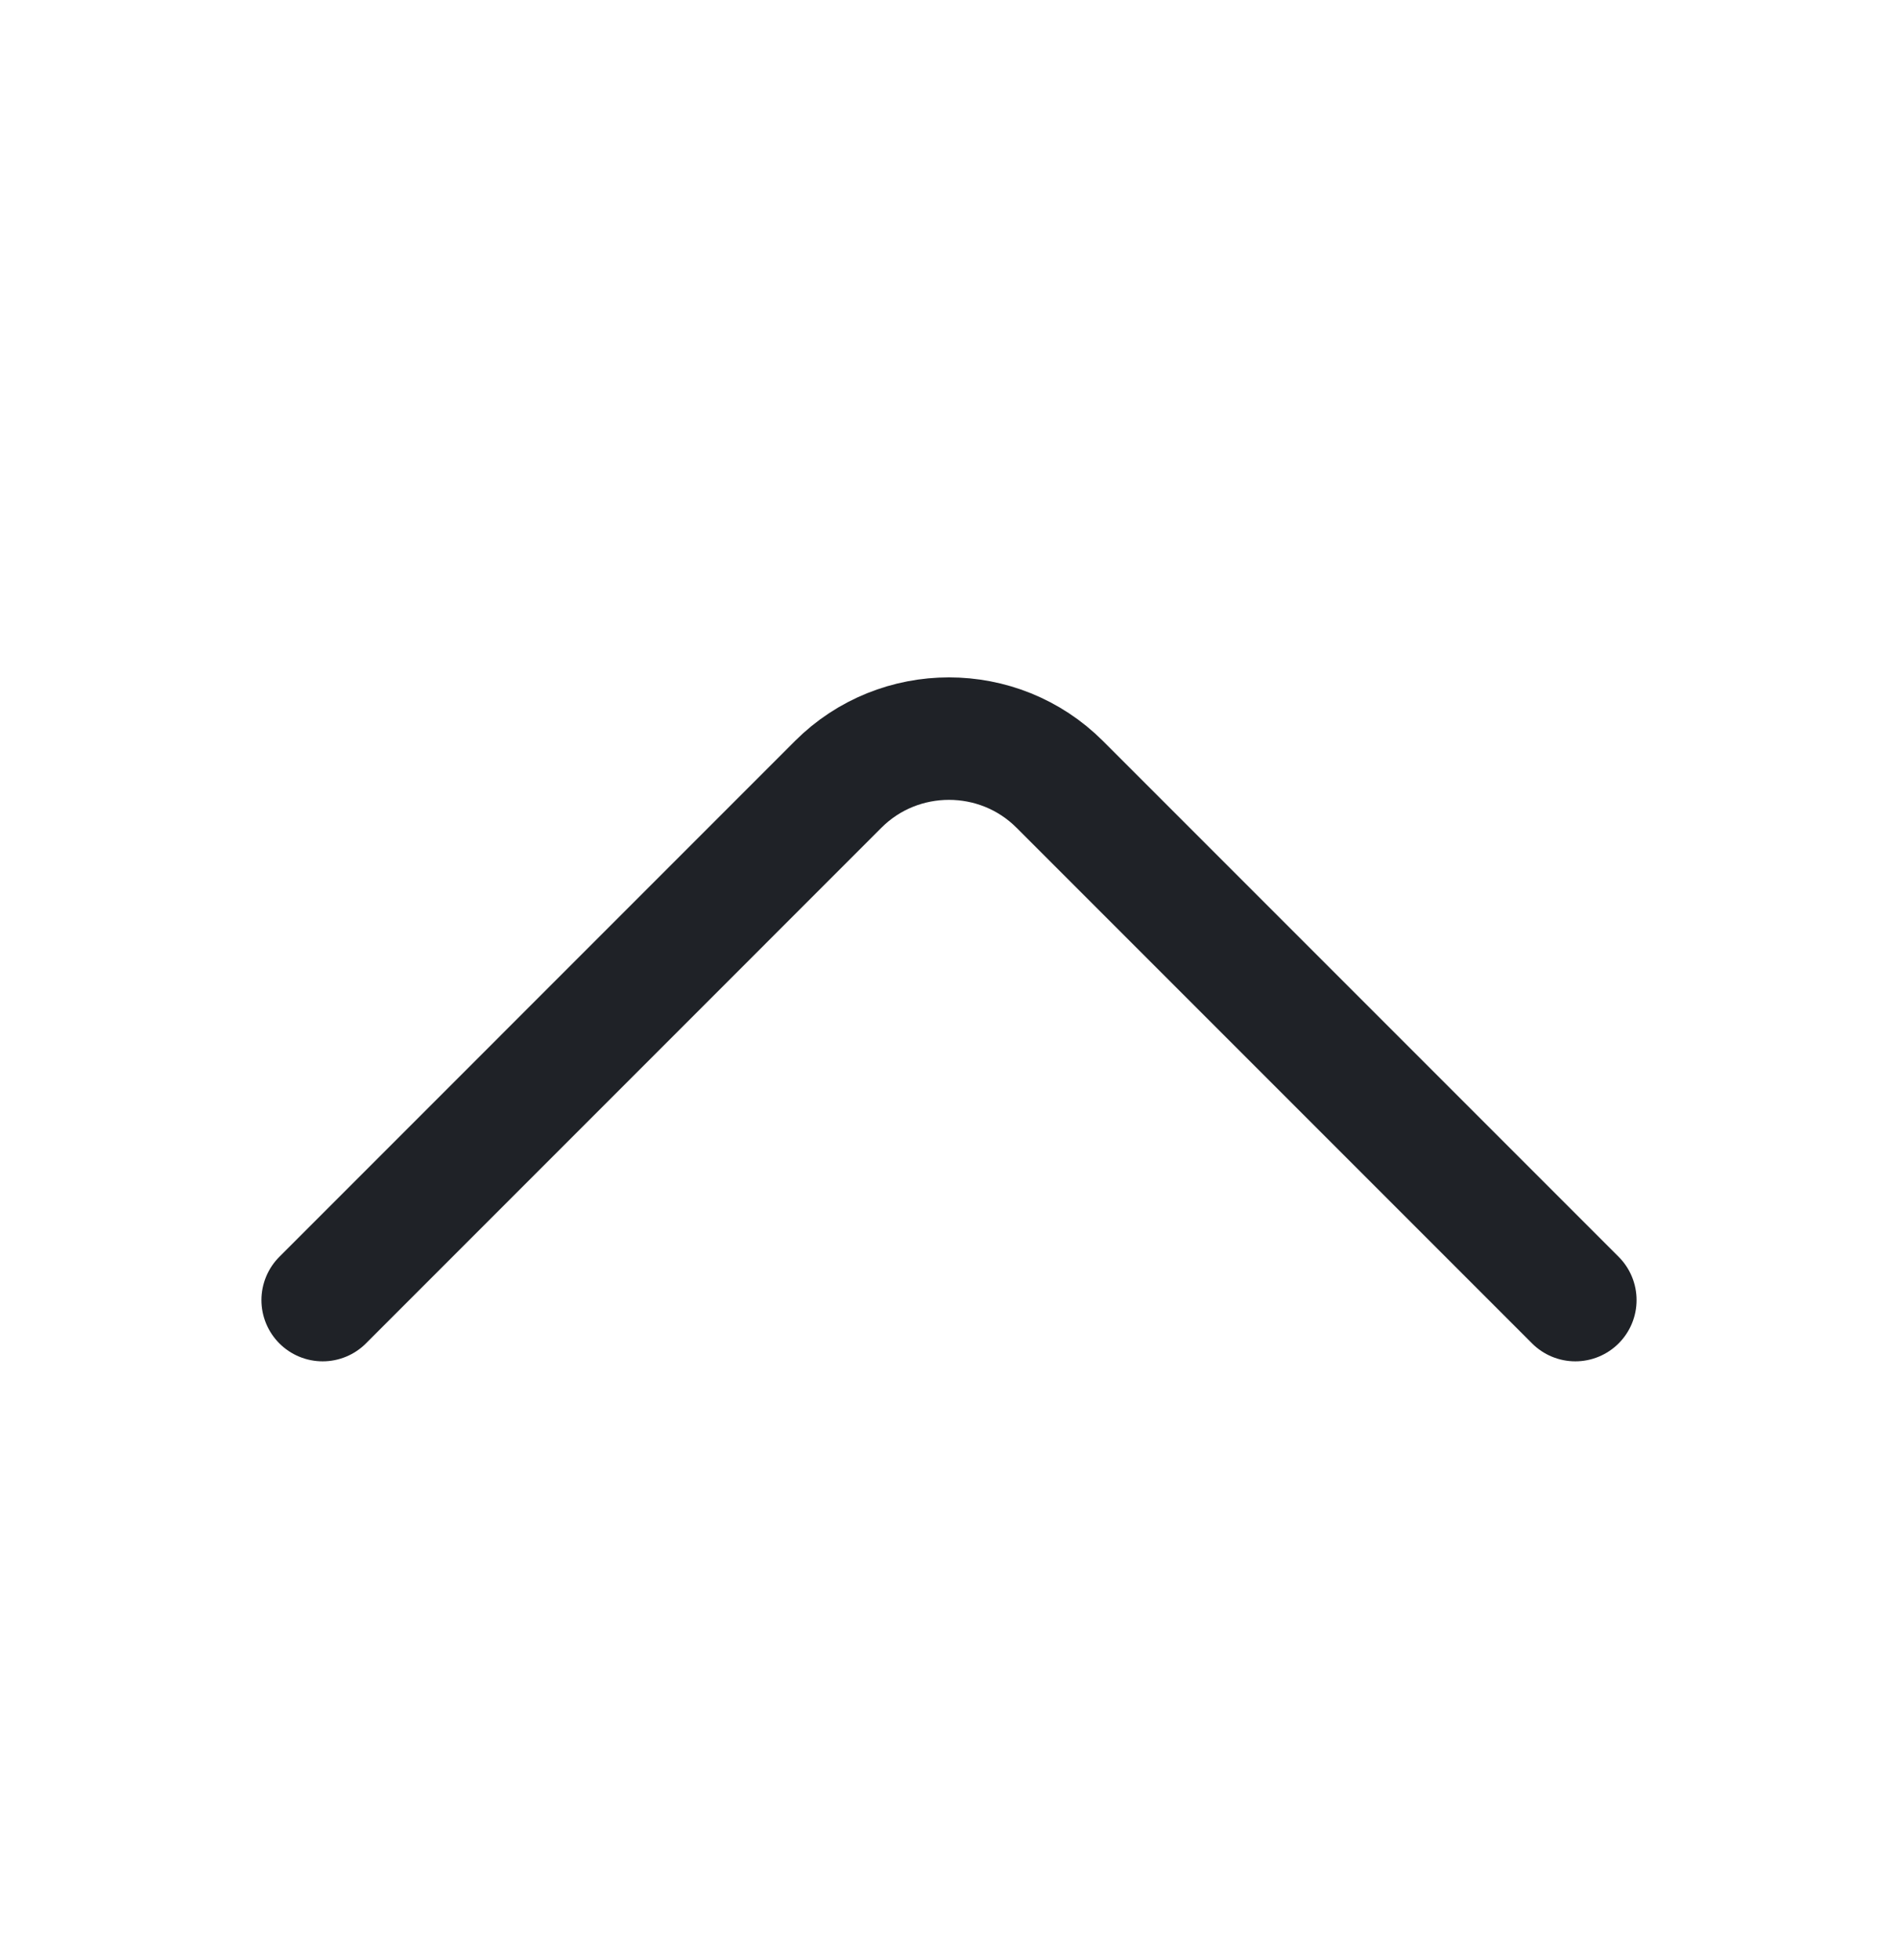 <svg width="31" height="32" viewBox="0 0 31 32" fill="none" xmlns="http://www.w3.org/2000/svg">
<g clip-path="url(#clip0_1079_18457)">
<path d="M25.73 21.229L17.308 12.807C16.313 11.812 14.686 11.812 13.691 12.807L5.27 21.229" stroke="#1F2227" stroke-width="2" stroke-miterlimit="10" stroke-linecap="round" stroke-linejoin="round"/>
</g>
<defs>
<clipPath id="clip0_1079_18457">
<rect width="31" height="31" fill="white" transform="translate(0 0.5)"/>
</clipPath>
</defs>
</svg>

